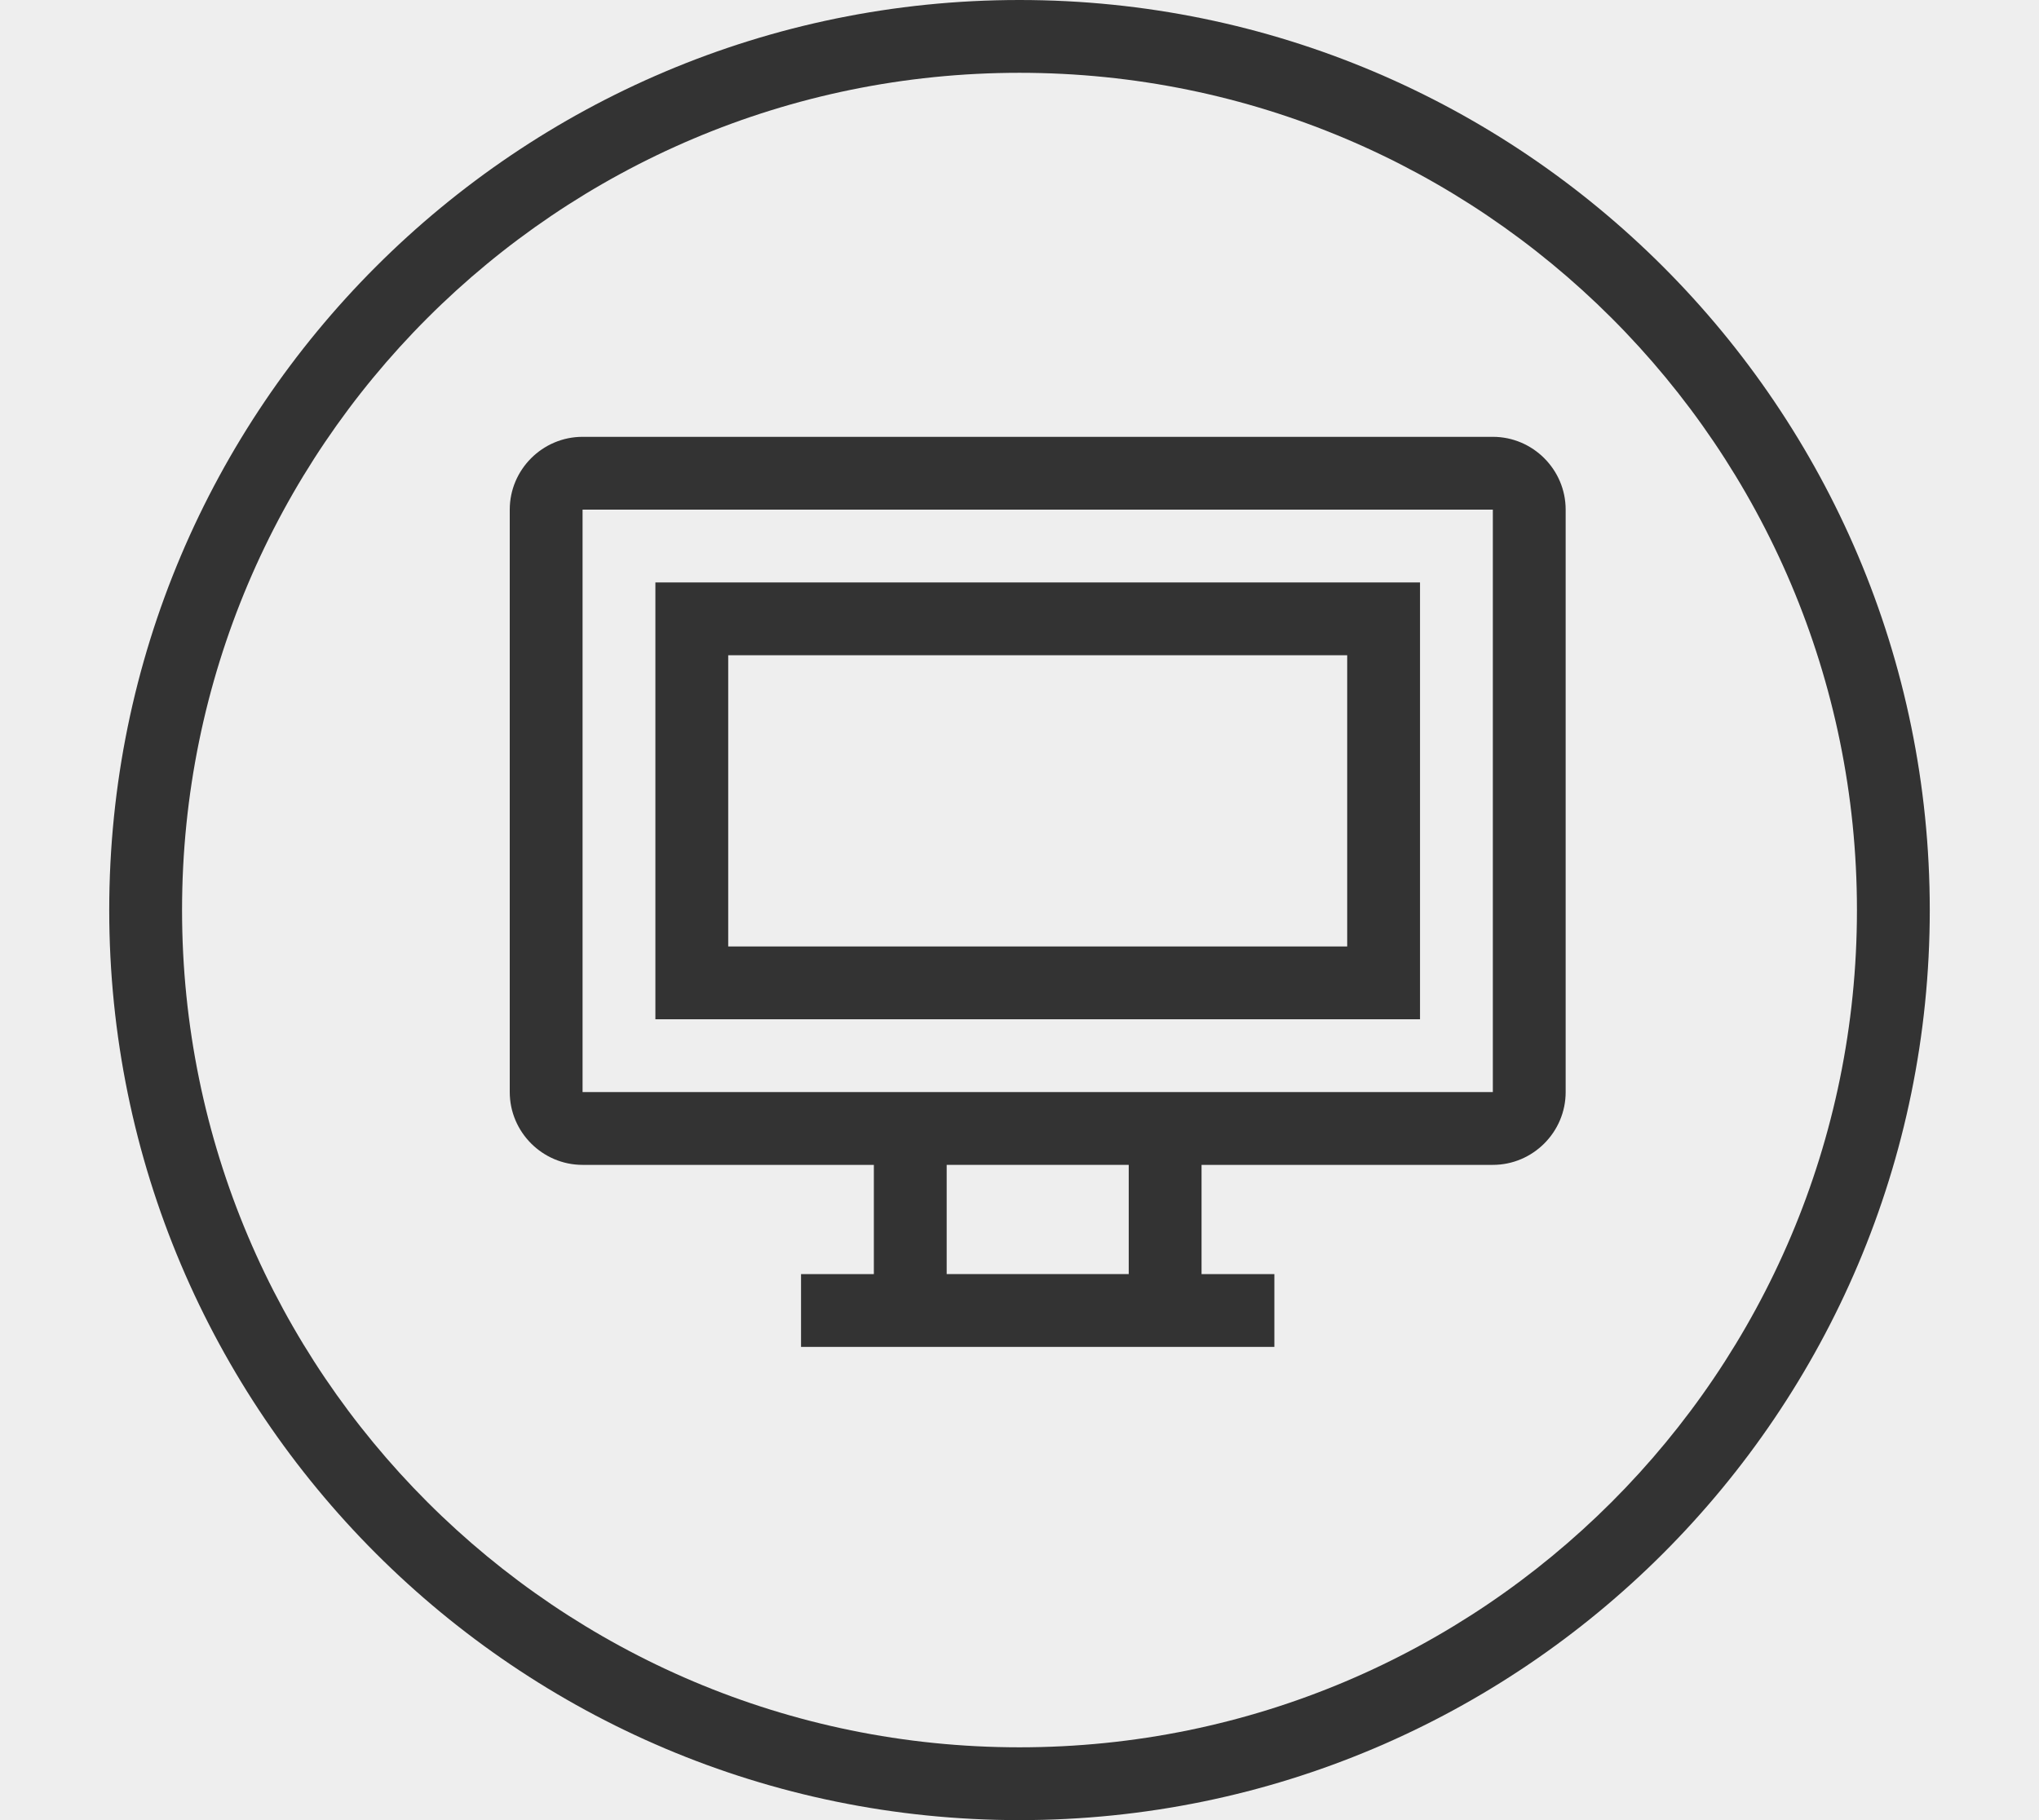<?xml version="1.0" encoding="utf-8"?>
<!-- Generator: Adobe Illustrator 18.0.0, SVG Export Plug-In . SVG Version: 6.00 Build 0)  -->
<!DOCTYPE svg PUBLIC "-//W3C//DTD SVG 1.1//EN" "http://www.w3.org/Graphics/SVG/1.1/DTD/svg11.dtd">
<svg version="1.1" id="Layer_1" xmlns="http://www.w3.org/2000/svg" xmlns:xlink="http://www.w3.org/1999/xlink" x="0px" y="0px"
	 width="56px" height="50px" viewBox="0 0 56 50" enable-background="new 0 0 56 50" xml:space="preserve">
<rect x="0" y="0" width="56" height="50" fill="#333333" stroke="none"/>
<g>
	<rect x="20" y="18" fill="#EEEEEE" width="17" height="8"/>
	<path fill="#EEEEEE" d="M28,2C15.3,2,5,12.3,5,25s10.3,23,23,23s23-10.3,23-23S40.7,2,28,2z M43,30c0,1.1-0.9,2-2,2h-8v3h2v2H22v-2
		h2v-3h-8c-1.1,0-2-0.9-2-2V14c0-1.1,0.9-2,2-2h25c1.1,0,2,0.9,2,2V30z"/>
	<rect x="26" y="32" fill="#EEEEEE" width="5" height="3"/>
	<path fill="#EEEEEE" d="M16,30h25V14H16V30z M18,16h21v12H18V16z"/>
	<path fill="#EEEEEE" d="M0,0v50h56V0H0z M28,50C14.2,50,3,38.8,3,25S14.2,0,28,0s25,11.2,25,25S41.8,50,28,50z"/>
</g>
</svg>
